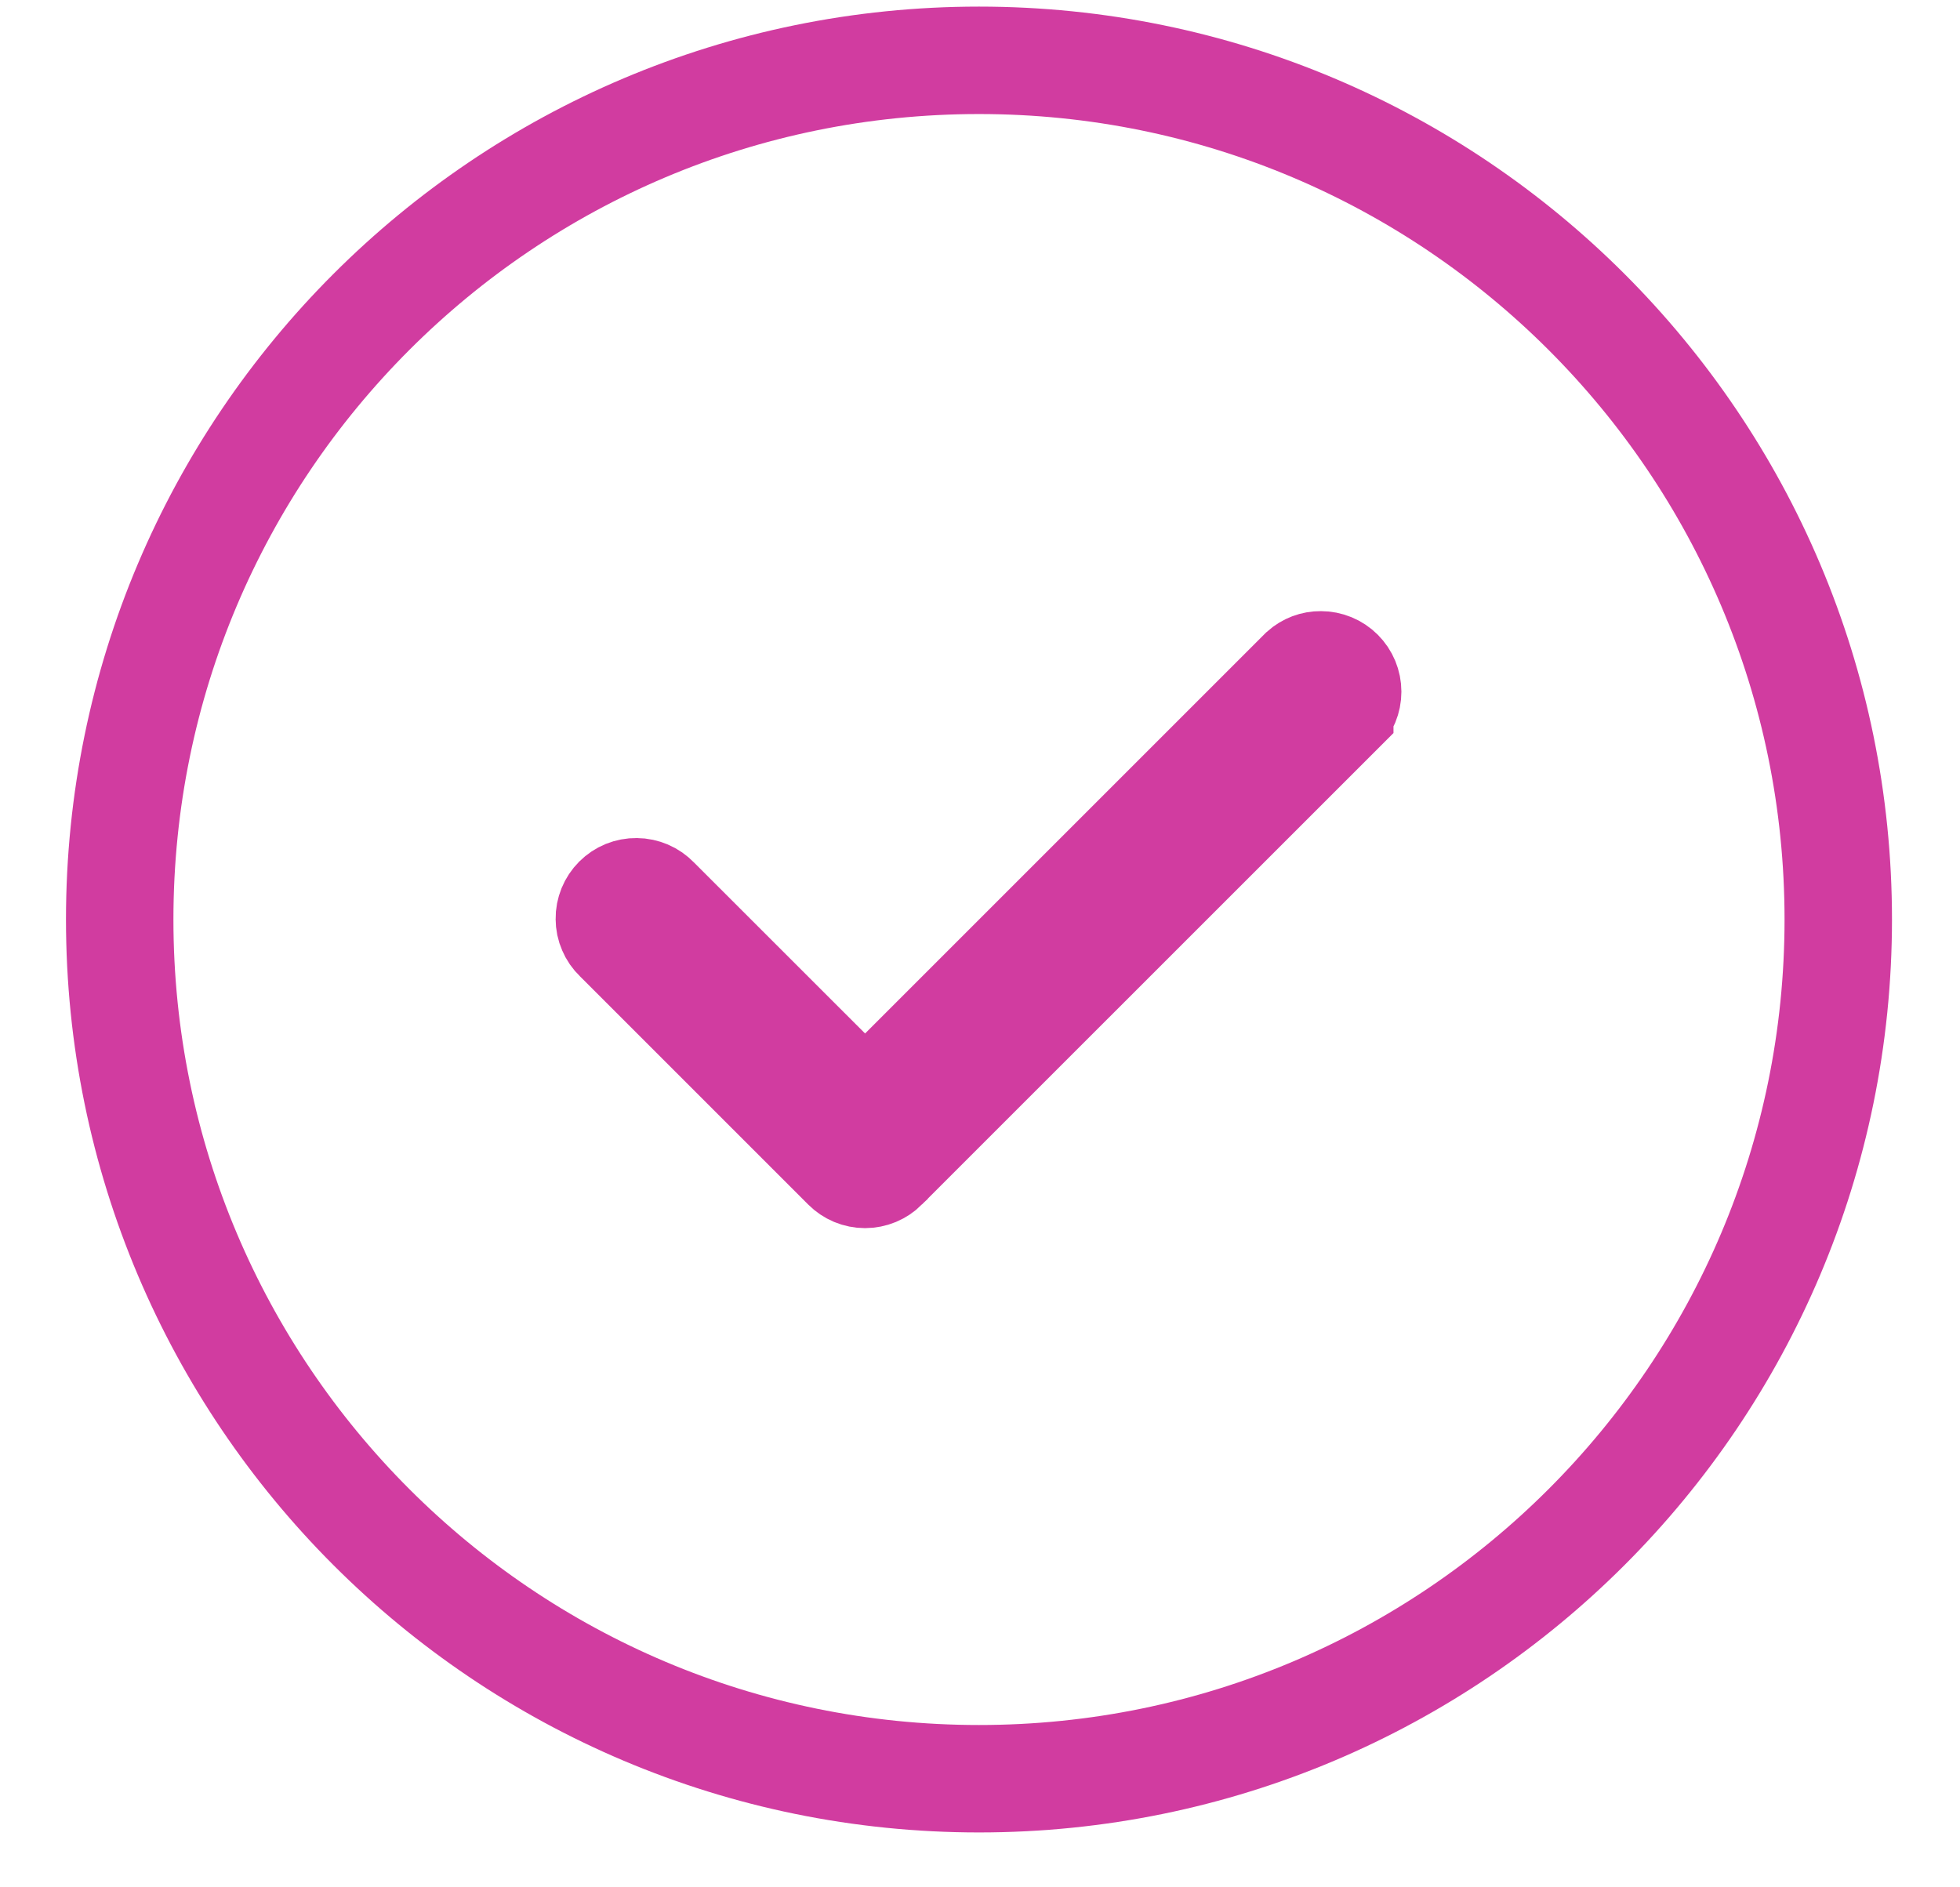 <?xml version="1.0" encoding="UTF-8" standalone="no"?><svg width='27' height='26' viewBox='0 0 27 26' fill='none' xmlns='http://www.w3.org/2000/svg'>
<path d='M18.456 9.791L18.456 9.792L12.182 16.065L12.178 16.069L12.177 16.071C12.142 16.105 12.102 16.132 12.057 16.151C12.013 16.169 11.965 16.179 11.916 16.179C11.868 16.179 11.82 16.169 11.776 16.151C11.731 16.132 11.691 16.105 11.657 16.071L11.655 16.069L11.651 16.065L8.516 12.93L8.516 12.93L8.507 12.921C8.471 12.887 8.443 12.846 8.424 12.801C8.404 12.756 8.394 12.707 8.394 12.658C8.393 12.609 8.403 12.56 8.421 12.515C8.44 12.469 8.467 12.428 8.502 12.393C8.537 12.358 8.578 12.331 8.623 12.312C8.669 12.294 8.718 12.284 8.767 12.285C8.816 12.285 8.864 12.296 8.91 12.315C8.955 12.334 8.996 12.363 9.03 12.398L9.03 12.398L9.039 12.407L11.394 14.761L11.917 15.284L12.44 14.761L17.933 9.268L17.95 9.251C18.017 9.191 18.104 9.158 18.194 9.159C18.293 9.159 18.387 9.198 18.456 9.267C18.526 9.337 18.565 9.431 18.565 9.529C18.565 9.628 18.526 9.722 18.456 9.791ZM13.486 24.504C20.023 24.504 25.323 19.205 25.323 12.667C25.323 6.13 20.023 0.831 13.486 0.831C6.948 0.831 1.649 6.13 1.649 12.667C1.649 19.205 6.948 24.504 13.486 24.504Z' stroke='#D13CA0' stroke-width='1.48'/>
</svg>
